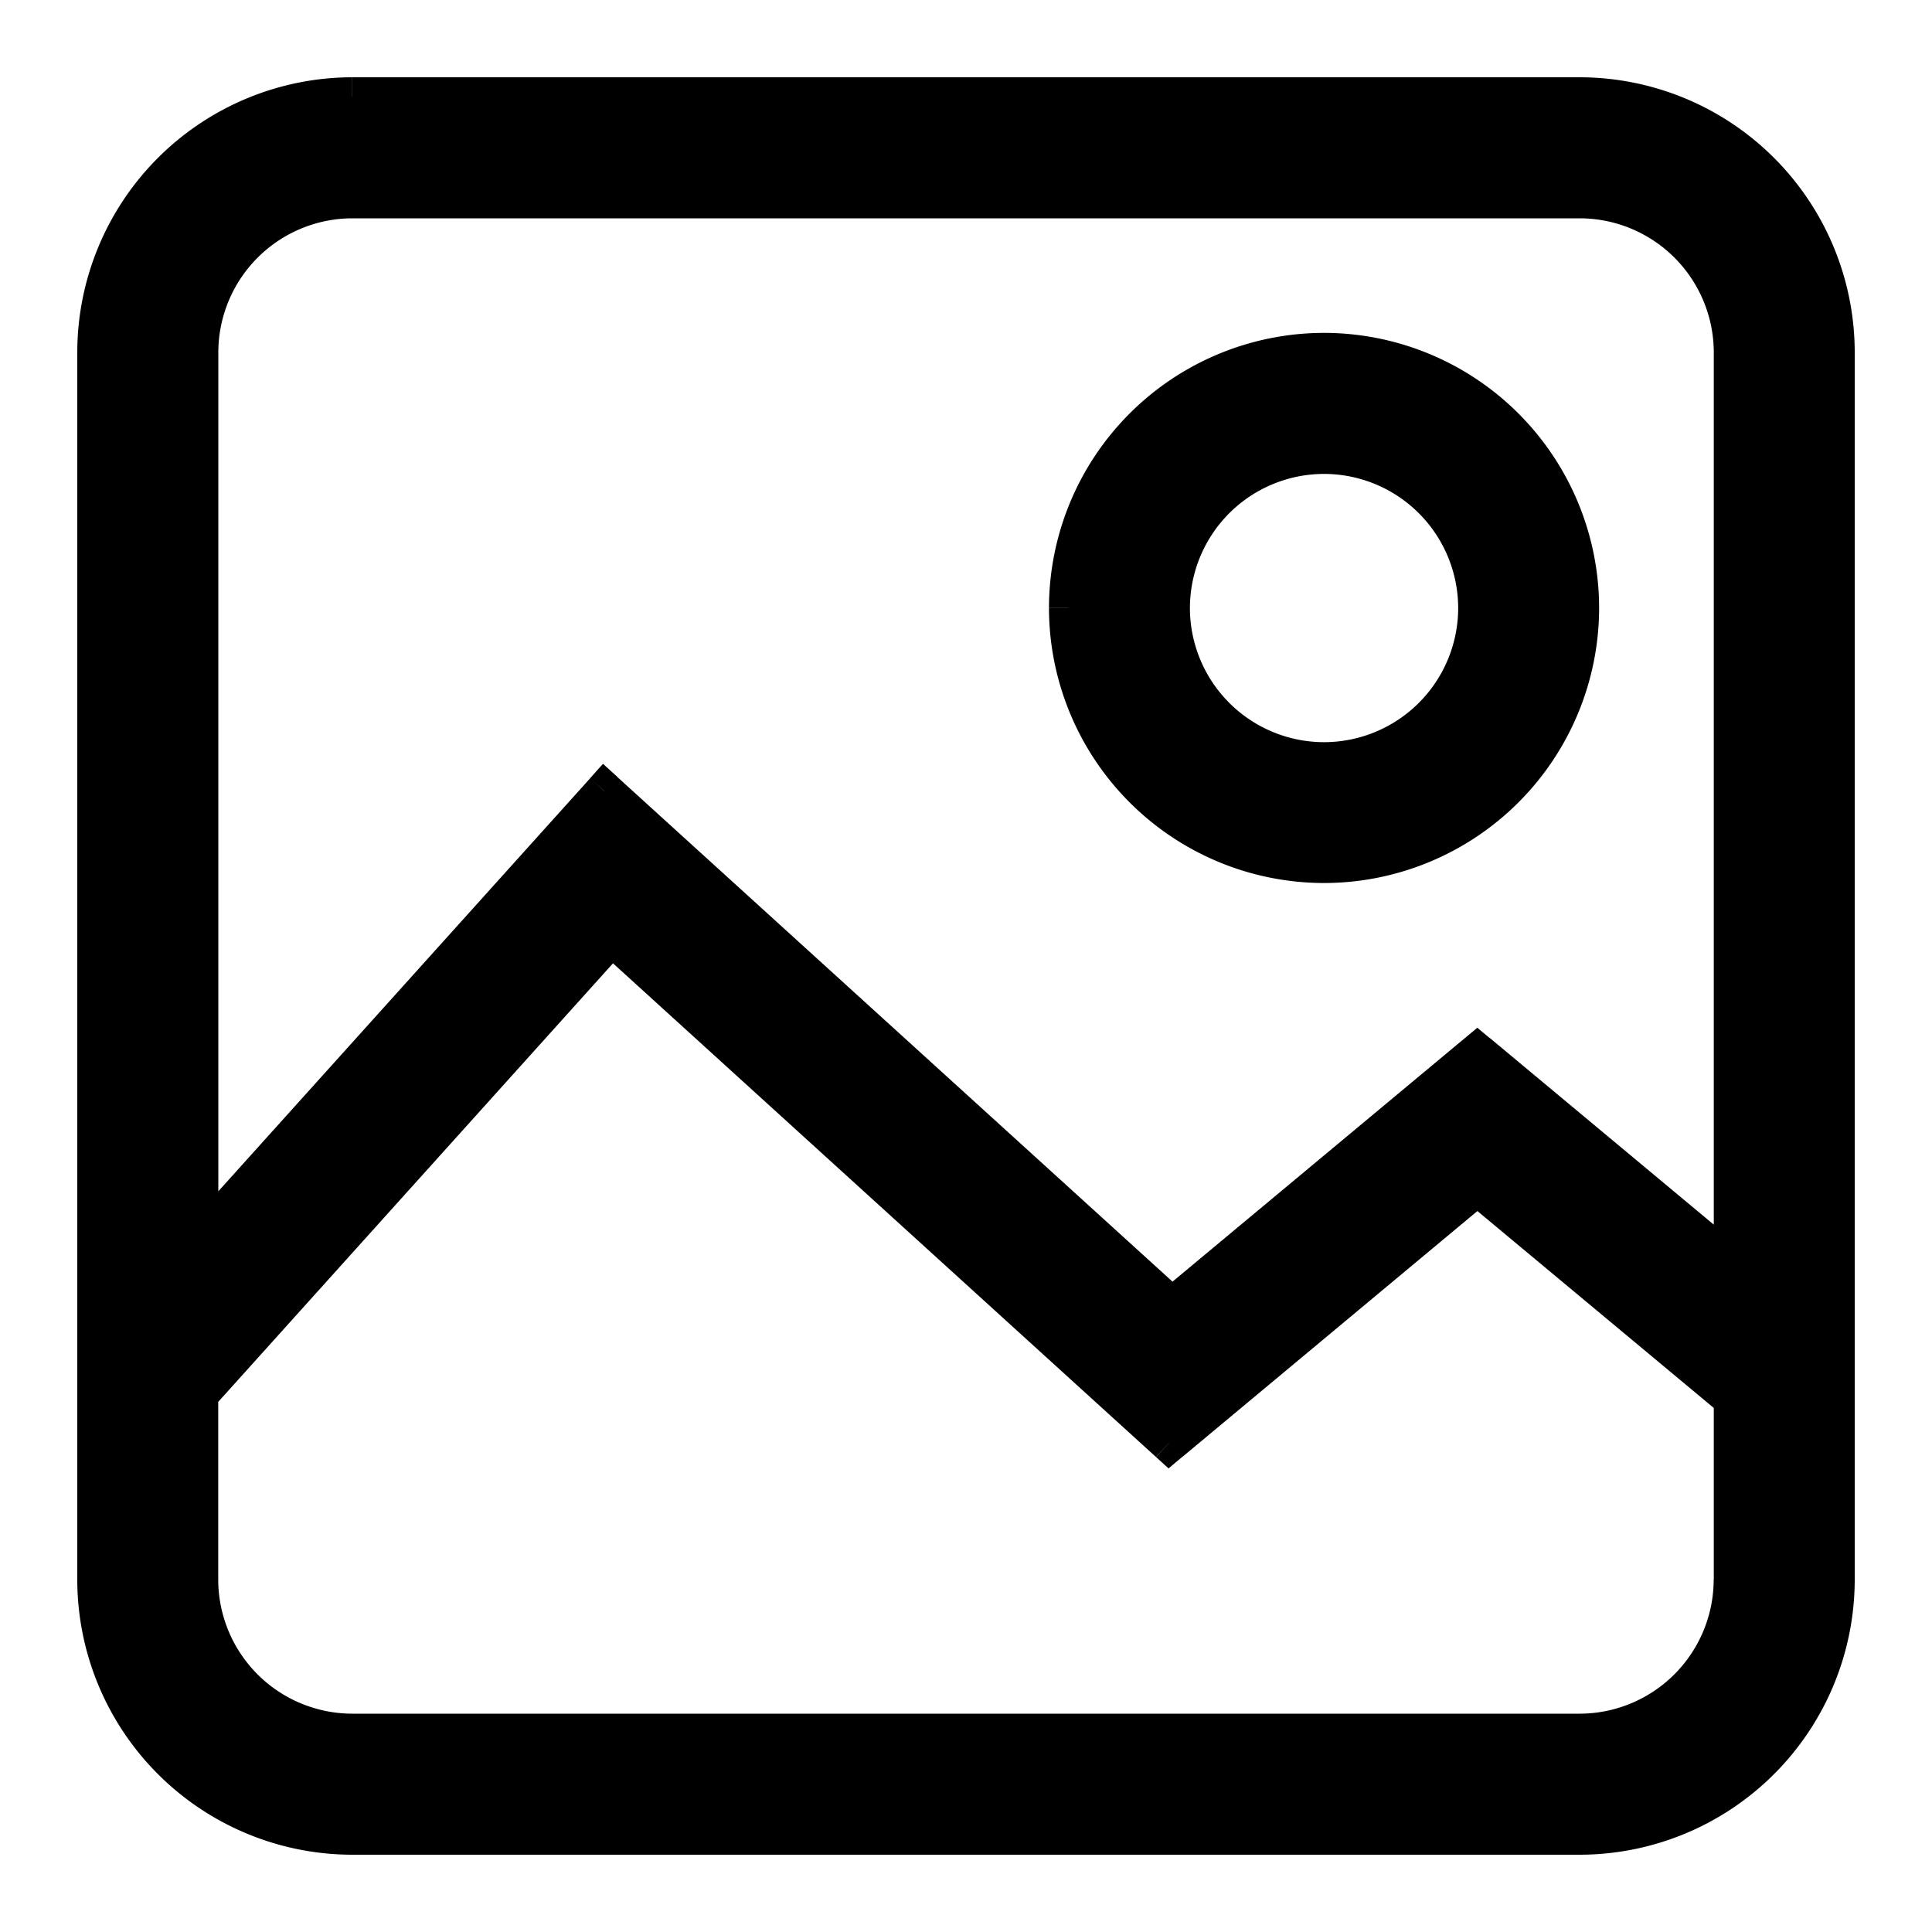 <svg viewBox="0 0 20 20" fill="none" xmlns="http://www.w3.org/2000/svg">
  <g clip-path="url(#a)" fill="currentColor">
    <path fill-rule="evenodd" clip-rule="evenodd" d="M3.647 1h12.705A2.65 2.65 0 0 1 19 3.647v12.706A2.65 2.65 0 0 1 16.353 19H3.647A2.65 2.65 0 0 1 1 16.353V3.647A2.65 2.65 0 0 1 3.647 1Zm12.705 16.94a1.59 1.59 0 0 0 1.588-1.588l.001-1.87-2.647-2.206-3.192 2.66-5.77-5.246-4.273 4.747v1.915a1.59 1.59 0 0 0 1.588 1.588h12.705Zm-1.059-7.04 2.647 2.205.001-9.457a1.59 1.59 0 0 0-1.588-1.588H3.647A1.59 1.59 0 0 0 2.06 3.647v9.208L6.257 8.19l5.874 5.342 3.162-2.634Zm1.06-4.605a2.65 2.65 0 0 1-2.647 2.647 2.65 2.65 0 0 1-2.647-2.648 2.65 2.65 0 0 1 2.647-2.647 2.65 2.65 0 0 1 2.647 2.647Zm-1.059 0a1.59 1.59 0 1 0-1.588 1.588 1.59 1.59 0 0 0 1.588-1.588Z"/>
    <path d="M19 3.647h.2-.2Zm-1.06 12.705h-.2.2Zm.001-1.87h.2v-.094l-.072-.06-.128.154Zm-2.647-2.206.128-.153-.128-.107-.128.107.128.153Zm-3.192 2.66-.134.148.129.117.133-.112-.128-.153ZM6.332 9.69l.134-.148-.149-.136-.134.15.148.134Zm-4.273 4.747-.149-.134-.051.057v.077h.2Zm15.881-1.333-.128.154.328.273v-.427h-.2ZM15.293 10.9l.128-.154-.128-.107-.128.107.128.154Zm2.648-7.252h.2-.2ZM2.06 12.855h-.2v.521l.349-.387-.15-.134ZM6.257 8.19l.134-.148-.149-.135-.134.15.149.133Zm5.874 5.342-.134.148.129.117.133-.112-.128-.153ZM16.351.8H3.648v.4h12.705V.8ZM19.2 3.647A2.85 2.85 0 0 0 16.352.8v.4A2.45 2.45 0 0 1 18.8 3.647h.4Zm0 12.706V3.647h-.4v12.706h.4ZM16.353 19.2a2.85 2.85 0 0 0 2.847-2.847h-.4a2.45 2.45 0 0 1-2.447 2.447v.4Zm-12.706 0h12.706v-.4H3.647v.4ZM.8 16.353A2.85 2.85 0 0 0 3.647 19.2v-.4A2.45 2.45 0 0 1 1.2 16.353H.8Zm0-12.706v12.706h.4V3.647H.8ZM3.647.8A2.85 2.85 0 0 0 .8 3.647h.4A2.45 2.45 0 0 1 3.647 1.2V.8ZM17.74 16.352a1.39 1.39 0 0 1-1.388 1.388v.4a1.79 1.79 0 0 0 1.788-1.788h-.4Zm.001-1.87v1.87h.4v-1.87h-.4Zm-2.575-2.052 2.647 2.205.256-.307-2.647-2.205-.256.307Zm-2.936 2.66 3.192-2.66-.256-.307-3.192 2.66.256.306ZM6.197 9.837l5.77 5.246.27-.296-5.771-5.246-.27.296Zm-3.99 4.733L6.48 9.823l-.297-.267-4.273 4.747.298.268Zm.052 1.78v-1.914h-.4v1.915h.4Zm1.388 1.39a1.39 1.39 0 0 1-1.388-1.39h-.4a1.79 1.79 0 0 0 1.788 1.79v-.4Zm12.705 0H3.647v.4h12.705v-.4Zm1.716-4.79-2.647-2.206-.256.307 2.647 2.206.256-.307Zm-.327-9.304v9.457h.4V3.647h-.4ZM16.353 2.26a1.39 1.39 0 0 1 1.388 1.388h.4a1.79 1.79 0 0 0-1.788-1.788v.4Zm-12.706 0h12.706v-.4H3.647v.4ZM2.26 3.647A1.39 1.39 0 0 1 3.647 2.26v-.4A1.79 1.79 0 0 0 1.86 3.647h.4Zm0 9.208V3.647h-.4v9.208h.4Zm3.849-4.798L1.91 12.721l.298.268 4.197-4.664-.297-.268Zm6.158 5.328L6.39 8.043l-.269.296 5.875 5.342.269-.296Zm2.899-2.64-3.162 2.634.256.307 3.162-2.634-.256-.307Zm-1.46-1.604a2.85 2.85 0 0 0 2.848-2.848h-.4a2.45 2.45 0 0 1-2.447 2.448v.4Zm-2.847-2.848a2.85 2.85 0 0 0 2.848 2.848v-.4a2.45 2.45 0 0 1-2.447-2.447h-.4Zm2.848-2.847a2.85 2.85 0 0 0-2.848 2.847h.4a2.45 2.45 0 0 1 2.448-2.447v-.4Zm2.847 2.847a2.85 2.85 0 0 0-2.847-2.847v.4a2.45 2.45 0 0 1 2.447 2.447h.4Zm-2.847-1.387a1.39 1.39 0 0 1 1.388 1.388h.4a1.79 1.79 0 0 0-1.788-1.788v.4Zm-1.389 1.388a1.39 1.39 0 0 1 1.389-1.388v-.4a1.79 1.79 0 0 0-1.789 1.788h.4Zm1.389 1.389a1.39 1.39 0 0 1-1.389-1.389h-.4a1.79 1.79 0 0 0 1.789 1.789v-.4Zm1.388-1.389a1.39 1.39 0 0 1-1.388 1.389v.4a1.79 1.79 0 0 0 1.788-1.789h-.4Z"/>
  </g>
  <defs>
    <clipPath id="a">
      <path fill="#fff" d="M0 0h20v20H0z"/>
    </clipPath>
  </defs>
</svg>
